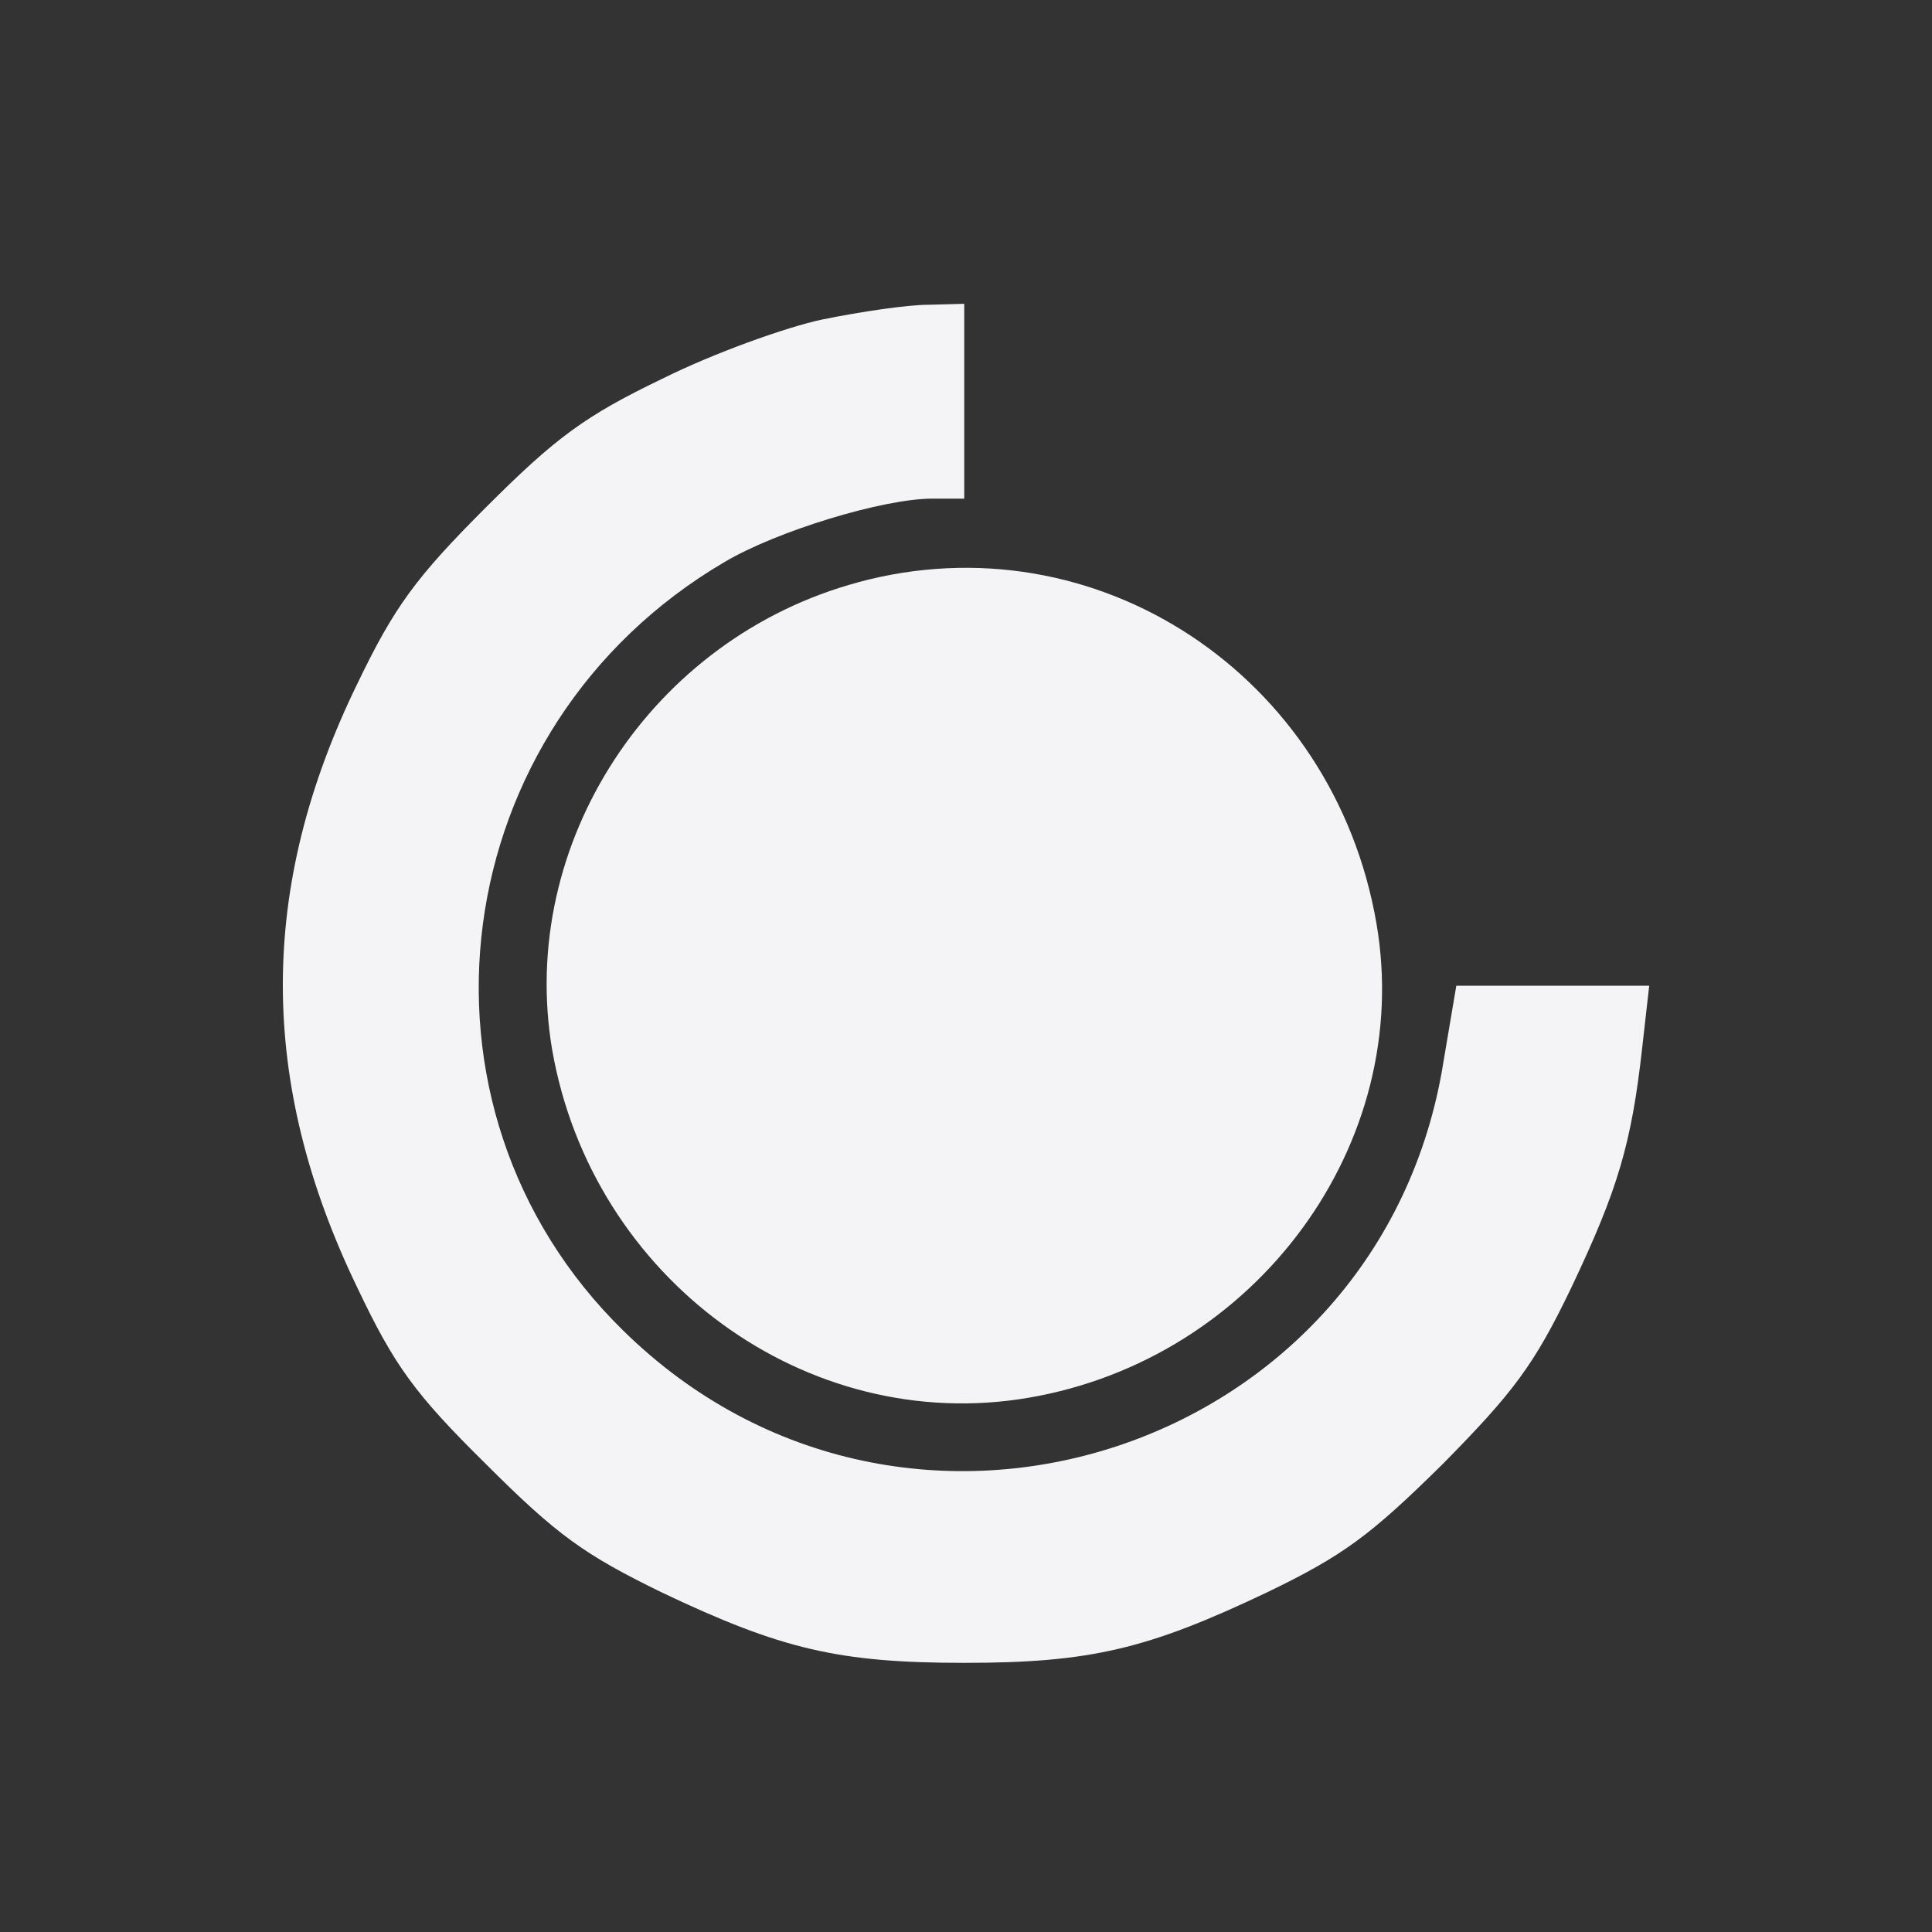<svg height="32" viewBox="0 0 32 32" width="32" xmlns="http://www.w3.org/2000/svg"><rect x="0" y="0" width="32" height="32" fill="#333333" stroke="none"/><path d="m13.632 5.289c-.613.129-1.823.565-2.662.984-1.275.613-1.759.968-2.921 2.13s-1.517 1.646-2.13 2.921c-1.646 3.373-1.646 6.6 0 10.005.613 1.291.952 1.759 2.13 2.921 1.178 1.178 1.63 1.501 2.921 2.13 1.969.936 2.921 1.162 5.002 1.162s3.034-.226 5.002-1.162c1.275-.613 1.727-.952 2.921-2.13 1.178-1.194 1.517-1.646 2.13-2.921.774-1.63 1-2.388 1.178-4.002l.113-1h-3.195l-.21 1.243c-1.017 6.471-8.907 9.069-13.587 4.47-3.792-3.712-2.969-10.005 1.678-12.732.871-.516 2.63-1.049 3.437-1.049h.532v-3.227l-.597.016c-.339 0-1.113.113-1.743.242zm.581 4.356c-3.421.92-5.648 4.325-5.067 7.745.662 3.792 4.212 6.39 7.891 5.761 3.776-.645 6.39-4.212 5.761-7.859-.71-4.115-4.647-6.713-8.585-5.648z" fill="#f4f4f7"/></svg>
